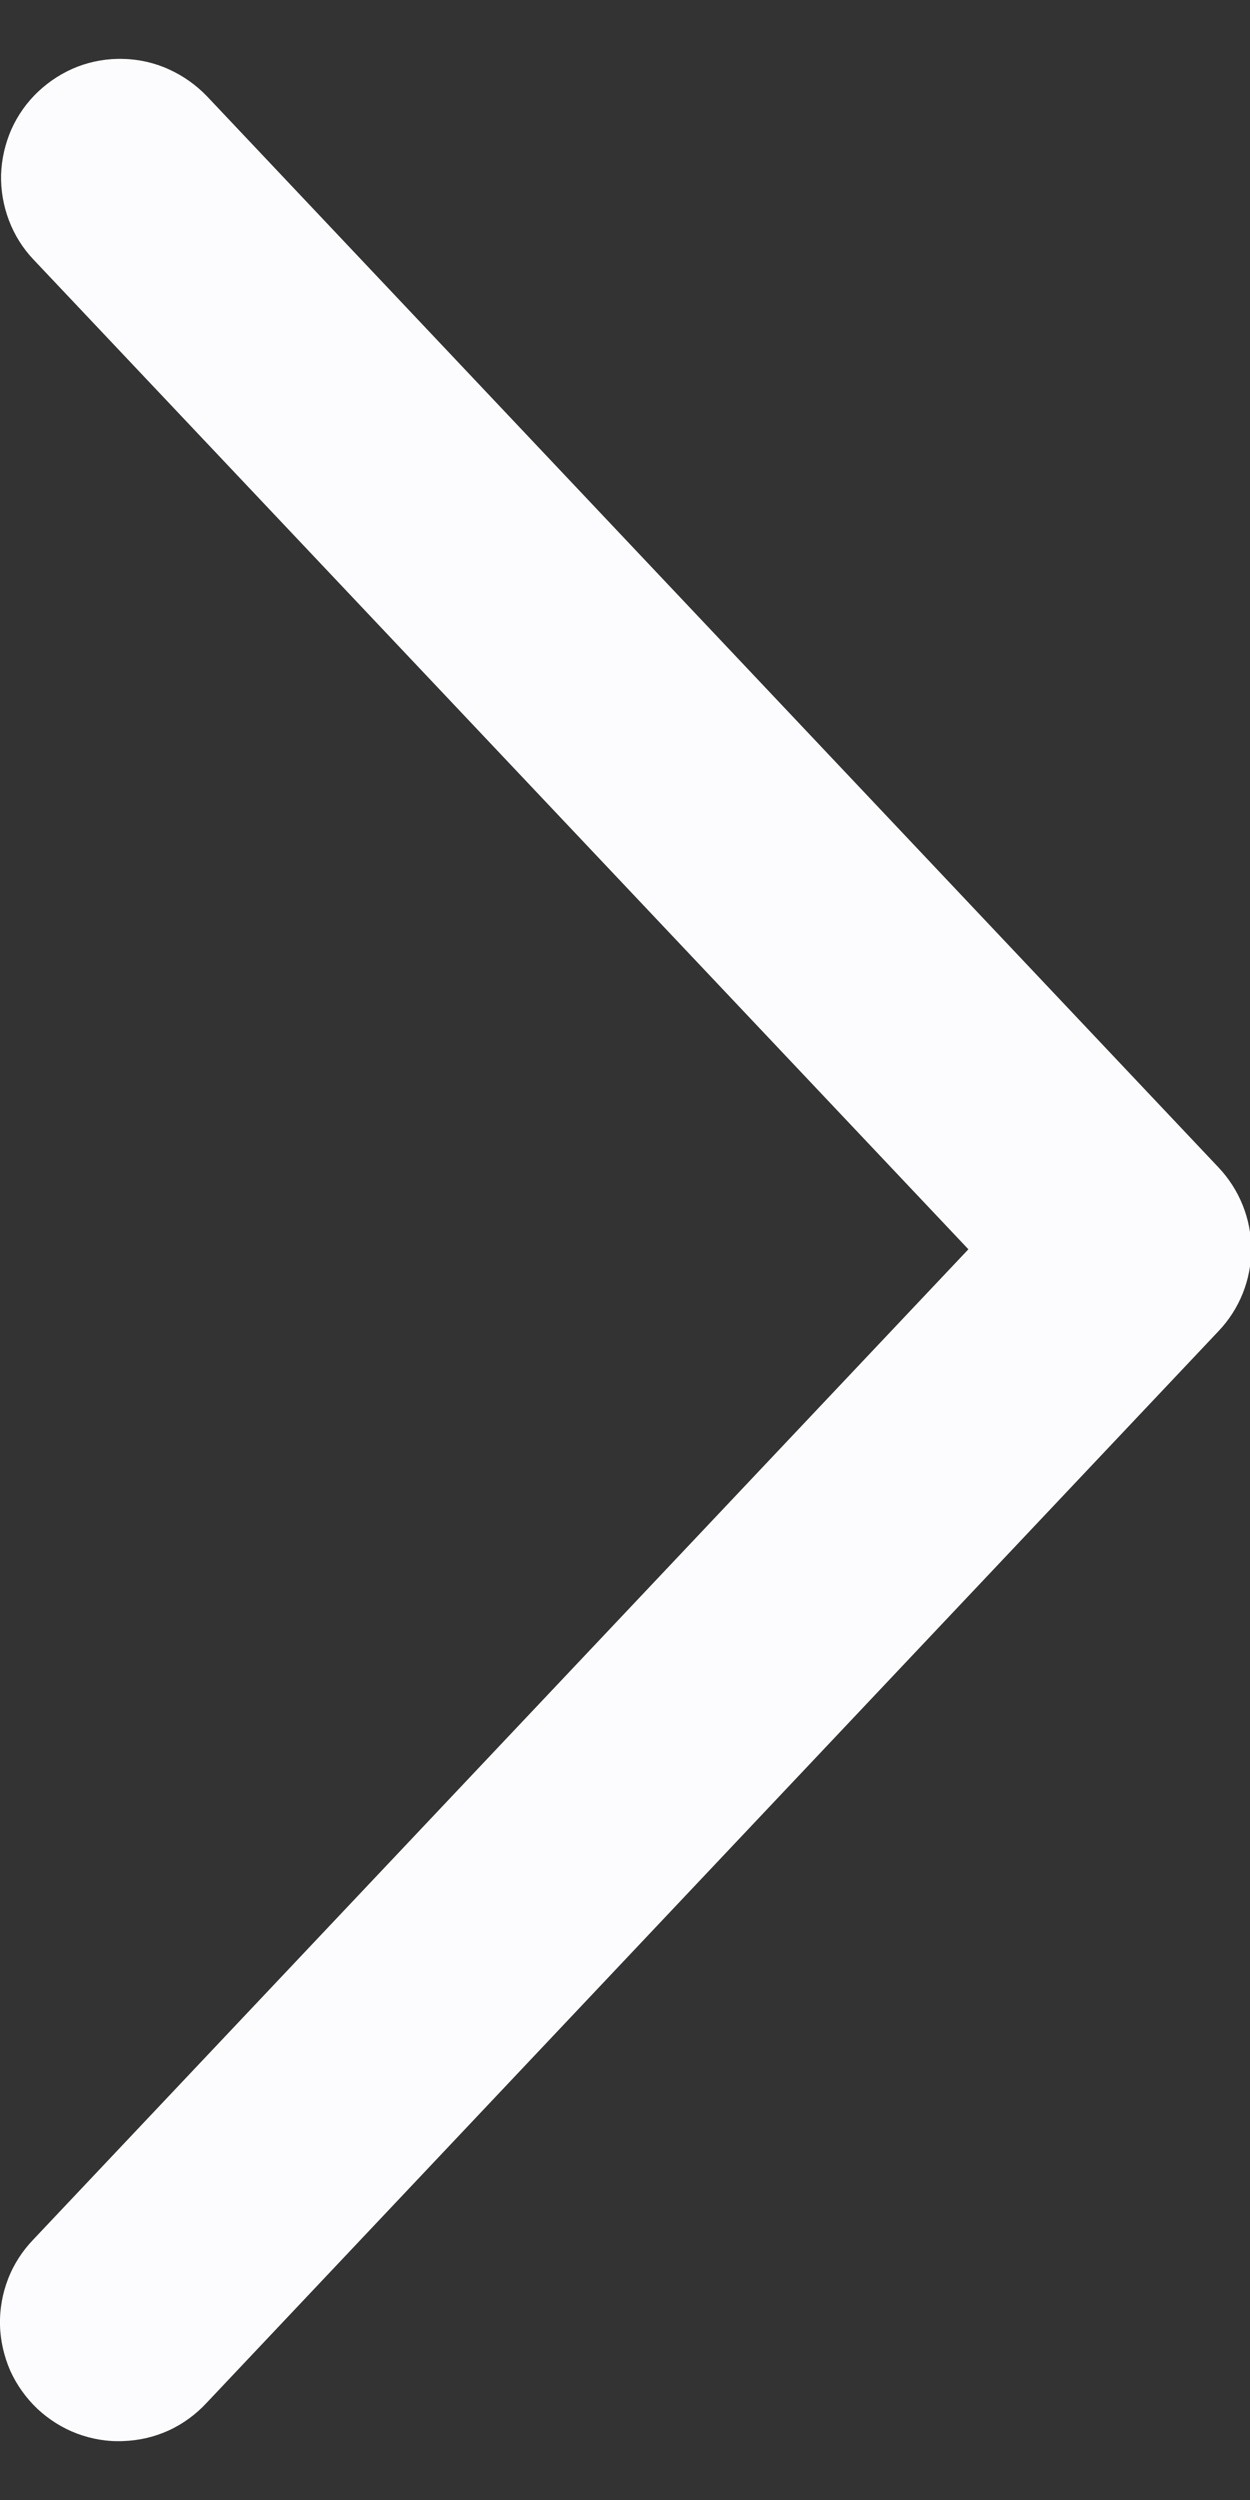 <svg width="7" height="14" viewBox="0 0 7 14" fill="none" xmlns="http://www.w3.org/2000/svg">
<rect x="0" y="0" width="7" height="14" fill="#333333" stroke="none"/>
<path id="Vector" d="M0.188 1.454C0.128 1.391 0.081 1.316 0.05 1.234C0.019 1.152 0.004 1.065 0.006 0.978C0.009 0.89 0.029 0.804 0.064 0.724C0.1 0.644 0.151 0.572 0.215 0.512C0.279 0.452 0.353 0.405 0.435 0.373C0.517 0.342 0.604 0.327 0.692 0.33C0.779 0.332 0.866 0.352 0.945 0.388C1.025 0.424 1.097 0.475 1.158 0.538L6.824 6.538C6.941 6.662 7.007 6.826 7.007 6.996C7.007 7.167 6.941 7.331 6.824 7.454L1.158 13.455C1.098 13.52 1.026 13.573 0.946 13.61C0.865 13.647 0.779 13.667 0.69 13.67C0.602 13.674 0.514 13.659 0.431 13.628C0.349 13.597 0.273 13.549 0.209 13.489C0.145 13.428 0.093 13.355 0.057 13.275C0.022 13.194 0.002 13.107 0 13.019C-0.002 12.93 0.014 12.842 0.046 12.76C0.078 12.678 0.127 12.603 0.188 12.54L5.423 6.996L0.188 1.454Z" fill="#FCFCFF"/>
</svg>
